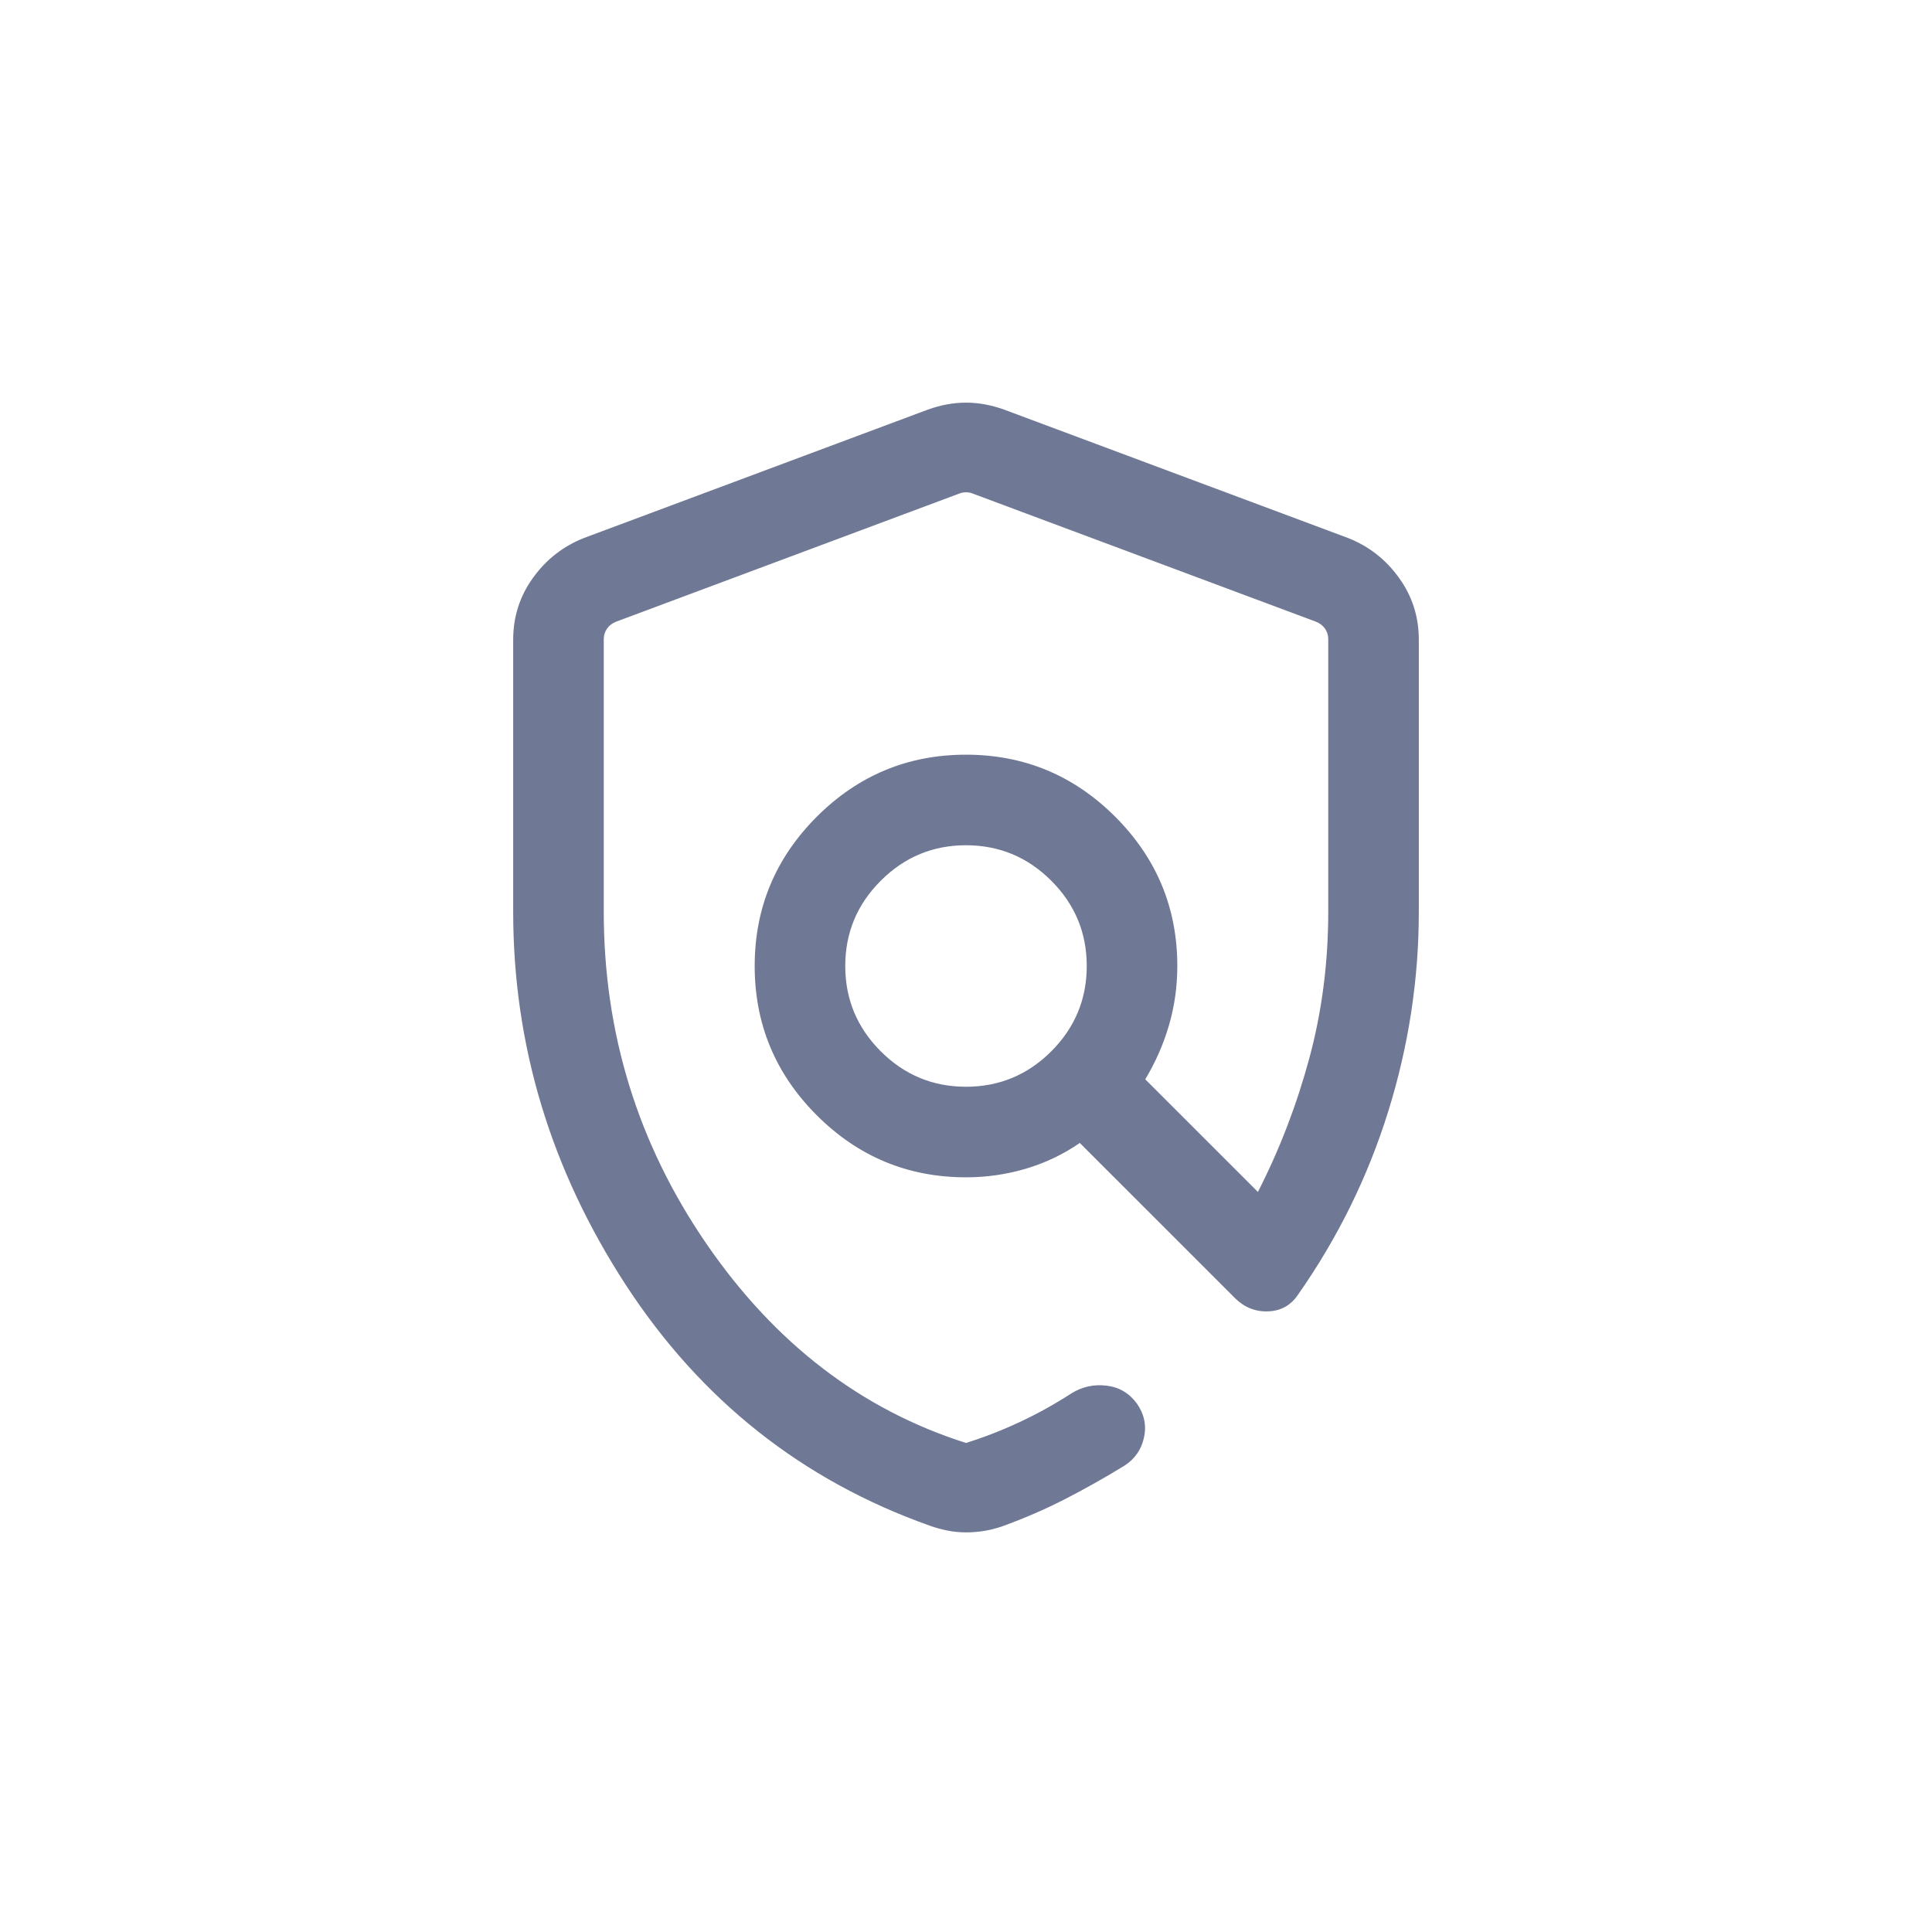 <svg width="32" height="32" viewBox="0 0 32 32" fill="none" xmlns="http://www.w3.org/2000/svg">
<mask id="mask0_285_5843" style="mask-type:alpha" maskUnits="userSpaceOnUse" x="4" y="4" width="24" height="24">
<rect x="4" y="4" width="24" height="24" fill="#D9D9D9"/>
</mask>
<g mask="url(#mask0_285_5843)">
<path d="M16 25.381C15.896 25.381 15.794 25.371 15.694 25.351C15.594 25.331 15.497 25.305 15.403 25.271C13.288 24.521 11.609 23.191 10.365 21.282C9.122 19.372 8.5 17.312 8.5 15.1V10.596C8.5 10.216 8.609 9.874 8.828 9.571C9.046 9.267 9.329 9.046 9.675 8.91L15.367 6.785C15.581 6.708 15.792 6.669 16 6.669C16.208 6.669 16.419 6.708 16.633 6.785L22.325 8.91C22.671 9.046 22.954 9.267 23.172 9.571C23.391 9.874 23.5 10.216 23.5 10.596V15.1C23.5 16.222 23.331 17.324 22.994 18.407C22.657 19.489 22.16 20.501 21.502 21.44C21.383 21.619 21.218 21.712 21.007 21.72C20.796 21.729 20.612 21.656 20.456 21.502L17.885 18.931C17.61 19.12 17.312 19.263 16.989 19.358C16.667 19.453 16.337 19.5 16 19.5C15.037 19.5 14.213 19.157 13.528 18.472C12.843 17.787 12.5 16.962 12.5 16C12.5 15.038 12.843 14.214 13.528 13.528C14.213 12.843 15.037 12.5 16 12.5C16.962 12.5 17.786 12.843 18.472 13.528C19.157 14.214 19.5 15.038 19.5 16C19.5 16.338 19.454 16.664 19.363 16.978C19.271 17.293 19.14 17.592 18.969 17.877L20.835 19.742C21.194 19.04 21.477 18.302 21.686 17.53C21.895 16.757 22 15.947 22 15.1V10.587C22 10.523 21.982 10.465 21.947 10.414C21.912 10.362 21.862 10.324 21.798 10.298L16.106 8.173C16.074 8.16 16.038 8.154 16 8.154C15.961 8.154 15.926 8.16 15.894 8.173L10.202 10.298C10.138 10.324 10.088 10.362 10.053 10.414C10.018 10.465 10 10.523 10 10.587V15.1C10 17.117 10.567 18.95 11.7 20.6C12.833 22.25 14.267 23.35 16 23.9C16.305 23.804 16.603 23.688 16.893 23.552C17.184 23.416 17.47 23.257 17.752 23.075C17.928 22.967 18.12 22.926 18.328 22.951C18.537 22.975 18.704 23.075 18.831 23.248C18.953 23.424 18.992 23.611 18.948 23.81C18.905 24.009 18.797 24.165 18.623 24.277C18.296 24.477 17.969 24.661 17.642 24.829C17.315 24.997 16.968 25.147 16.6 25.281C16.504 25.314 16.406 25.339 16.306 25.356C16.206 25.372 16.104 25.381 16 25.381ZM16 18C16.55 18 17.021 17.804 17.413 17.413C17.804 17.021 18 16.55 18 16C18 15.45 17.804 14.979 17.413 14.588C17.021 14.196 16.55 14 16 14C15.45 14 14.979 14.196 14.588 14.588C14.196 14.979 14 15.45 14 16C14 16.55 14.196 17.021 14.588 17.413C14.979 17.804 15.45 18 16 18Z" fill="#6F7894"/>
</g>
</svg>
